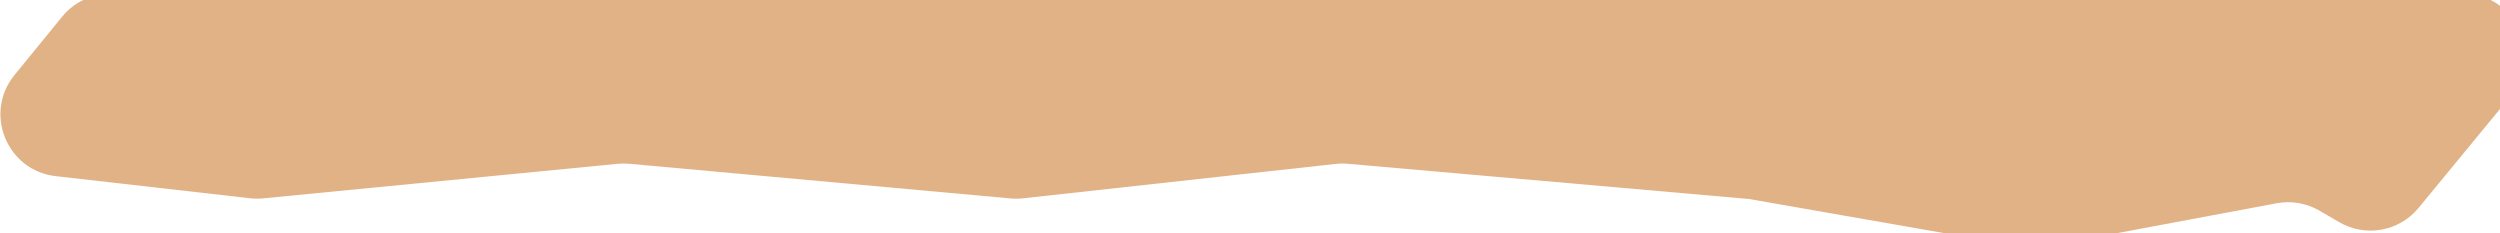 <svg width="804" height="75" viewBox="0 0 804 75" fill="none" xmlns="http://www.w3.org/2000/svg">
<path d="M19.998 5.351C23.796 0.699 29.484 -2 35.49 -2H792.132C809.032 -2 818.314 17.663 807.573 30.711L777.805 66.874C771.575 74.442 760.778 76.38 752.305 71.451L745.927 67.74C741.781 65.327 736.906 64.485 732.191 65.368L657.558 79.334C655.205 79.775 652.792 79.789 650.434 79.376L562.5 64L433.471 52.673C432.16 52.558 430.841 52.572 429.534 52.716L328.997 63.78C327.669 63.926 326.33 63.939 324.999 63.818L202.376 52.67C201.128 52.557 199.872 52.561 198.625 52.683L84.603 63.795C83.205 63.931 81.796 63.92 80.4 63.761L17.899 56.644C2.177 54.854 -5.338 36.38 4.67 24.124L19.998 5.351Z" fill="#DEAA79" fill-opacity="0.9"/>
</svg>
